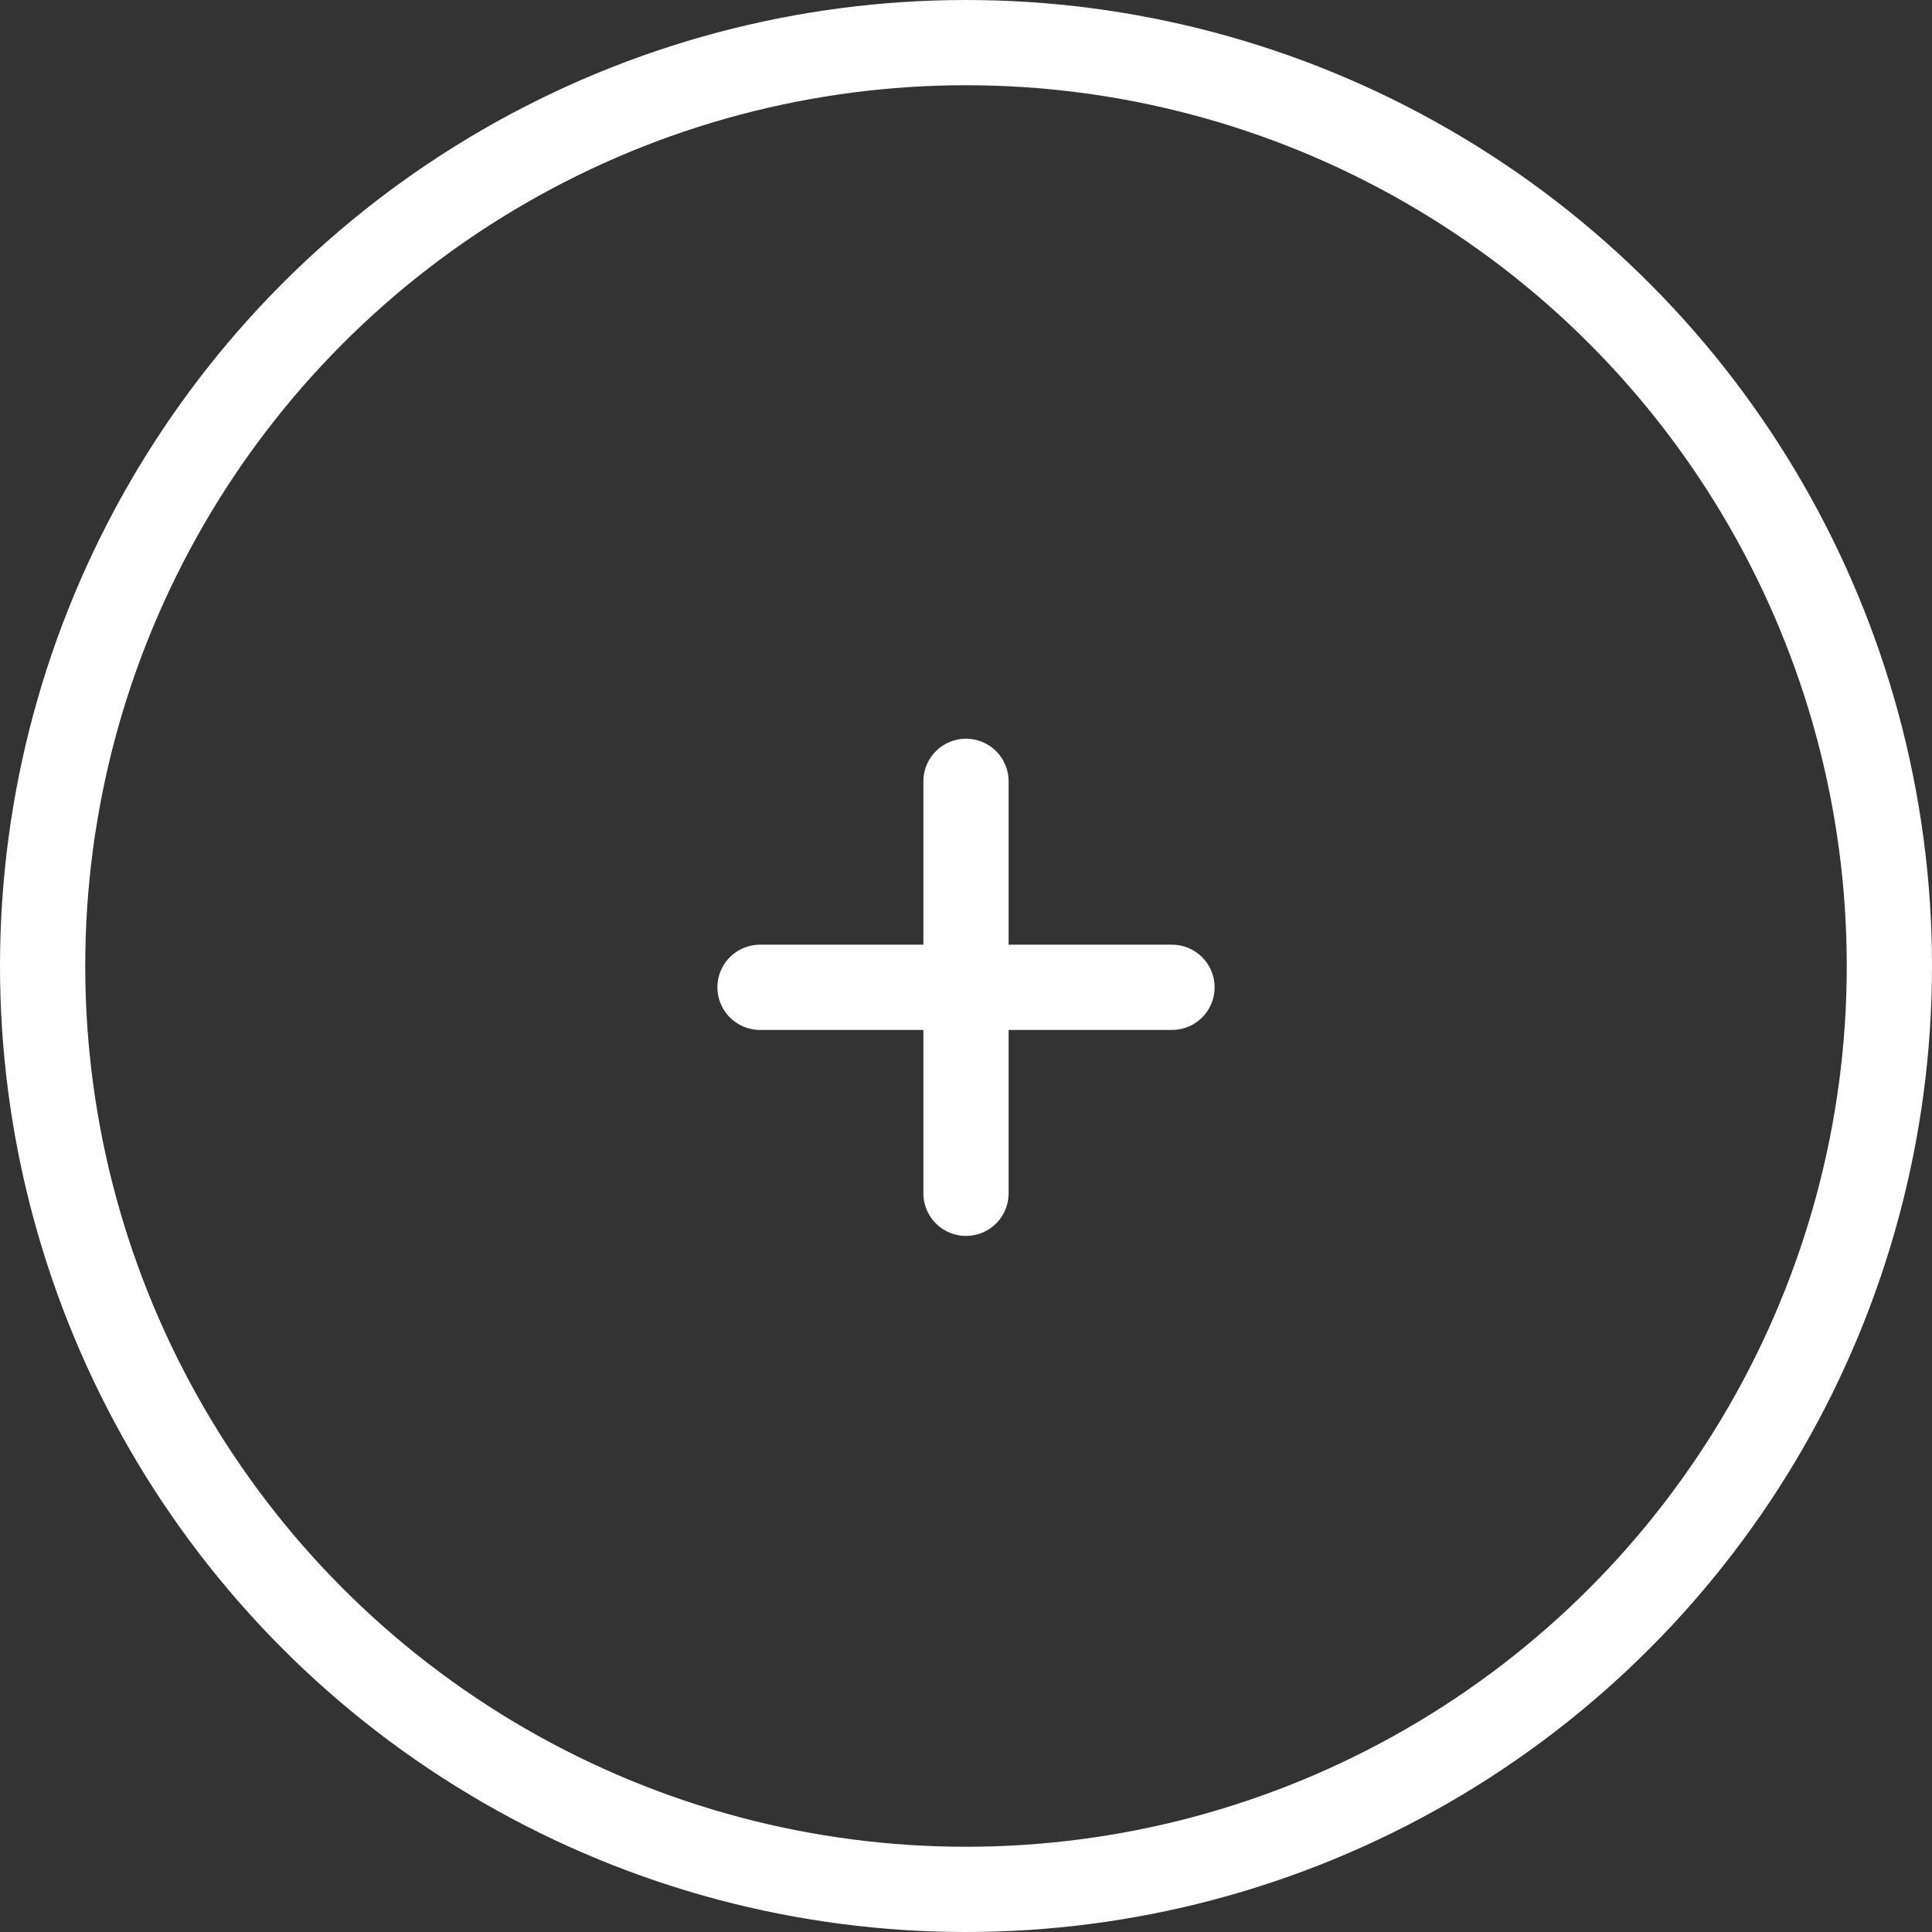 <svg width="68" height="68" viewBox="0 0 68 68" fill="none" xmlns="http://www.w3.org/2000/svg">
<rect x="0" y="0" width="68" height="68" fill="#333333" stroke="none"/>
<path d="M34 27.5V42" stroke="white" stroke-width="3" stroke-linecap="round"/>
<path d="M26.75 34.75L41.25 34.75" stroke="white" stroke-width="3" stroke-linecap="round"/>
<circle cx="34" cy="34" r="32.5" stroke="white" stroke-width="3"/>
</svg>
